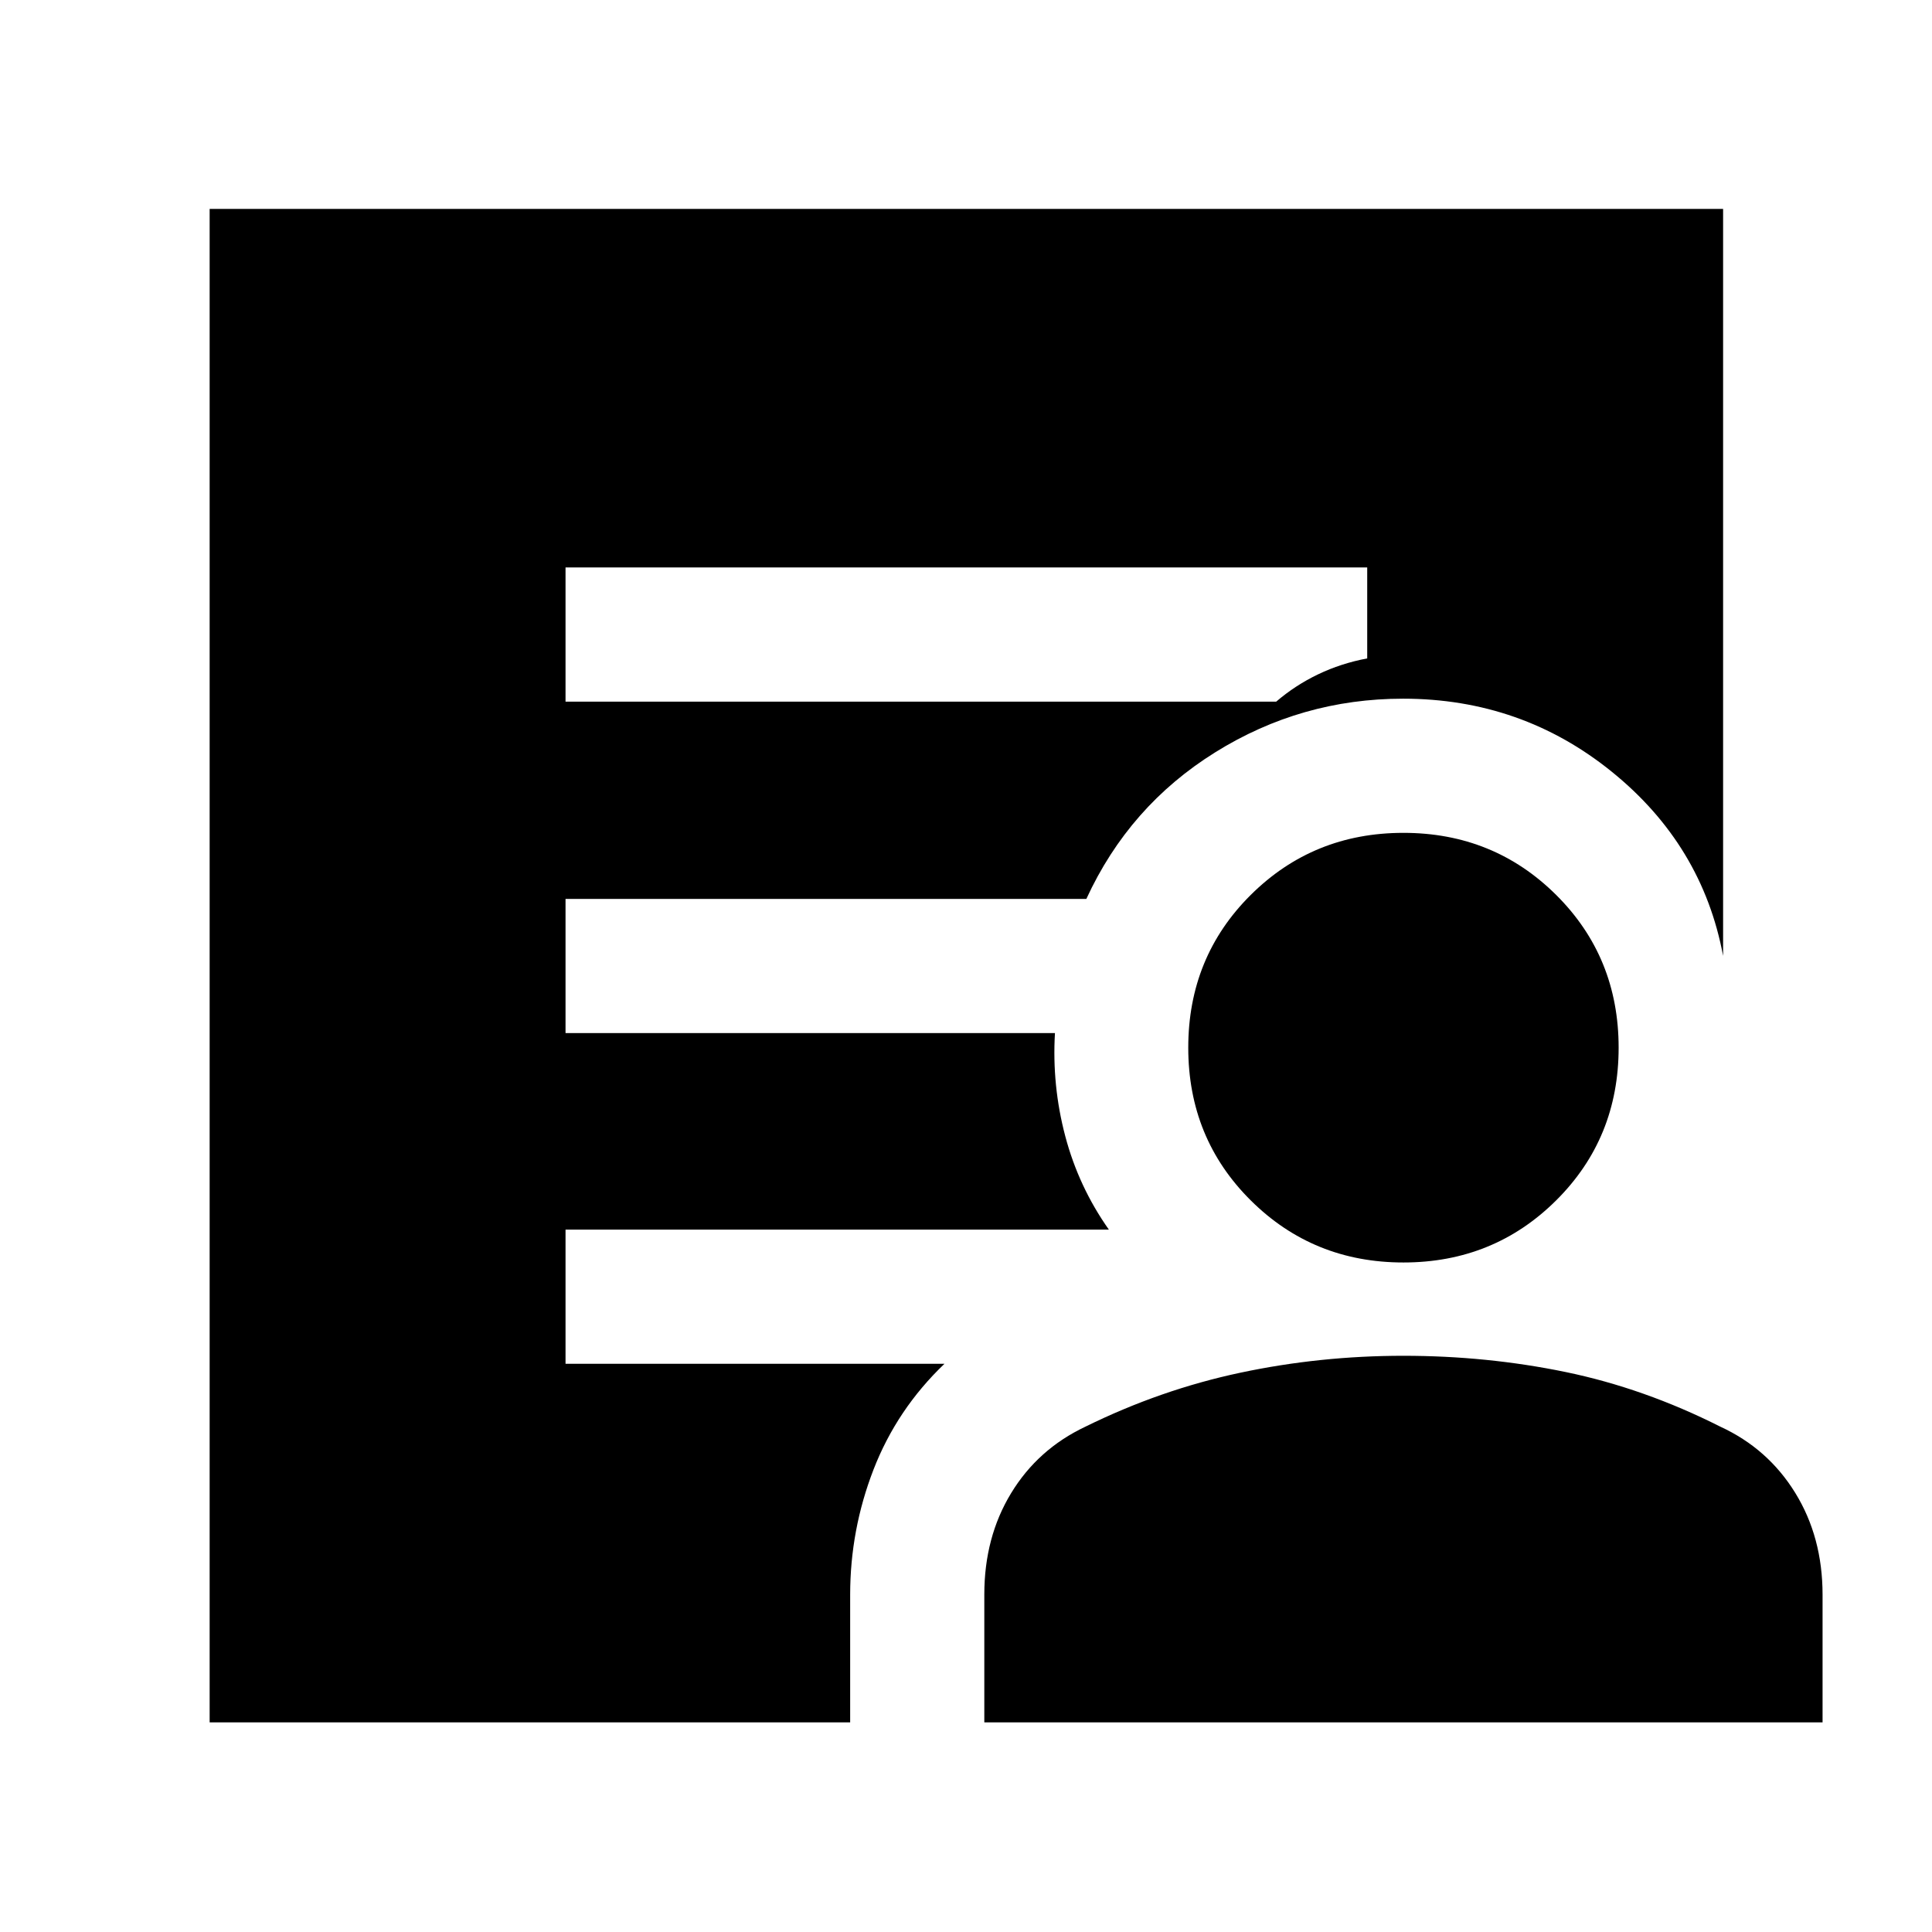 <svg xmlns="http://www.w3.org/2000/svg" height="40" viewBox="0 -960 960 960" width="40"><path d="M281.01-611.36h353.13q9.42-8.1 20.82-13.57 11.4-5.46 24.4-7.91v-45.19H281.01v66.67ZM104.17-104.17V-856.2H856.2v371.17q-10.3-55.03-55.2-91.41-44.91-36.39-103.83-36.39-50.57 0-93.35 26.66-42.78 26.65-64.02 72.84H281.01v66.66H524.2q-1.53 26.1 5.13 51.26 6.66 25.15 21.66 46.4H281.01v66.66h188.3q-23.65 22.61-35.26 52.56-11.61 29.96-11.61 62.21v63.41H104.17Zm384.93 0v-63.56q0-28.39 13.29-50.28 13.29-21.9 36.93-33.08 37.42-18.42 77-26.82 39.58-8.41 81.04-8.41 41.47 0 80.58 8.07 39.1 8.08 76.9 27.16 23.64 10.89 37.21 32.9 13.57 22.02 13.57 50.61v63.41H489.1Zm208.26-228.51q-44.84 0-75.88-30.86-31.04-30.85-31.04-75.88 0-45.03 31.04-75.89 31.04-30.85 75.88-30.85 44.84 0 75.89 30.85 31.04 30.86 31.04 75.89t-31.04 75.88q-31.05 30.86-75.89 30.86Z"/></svg>